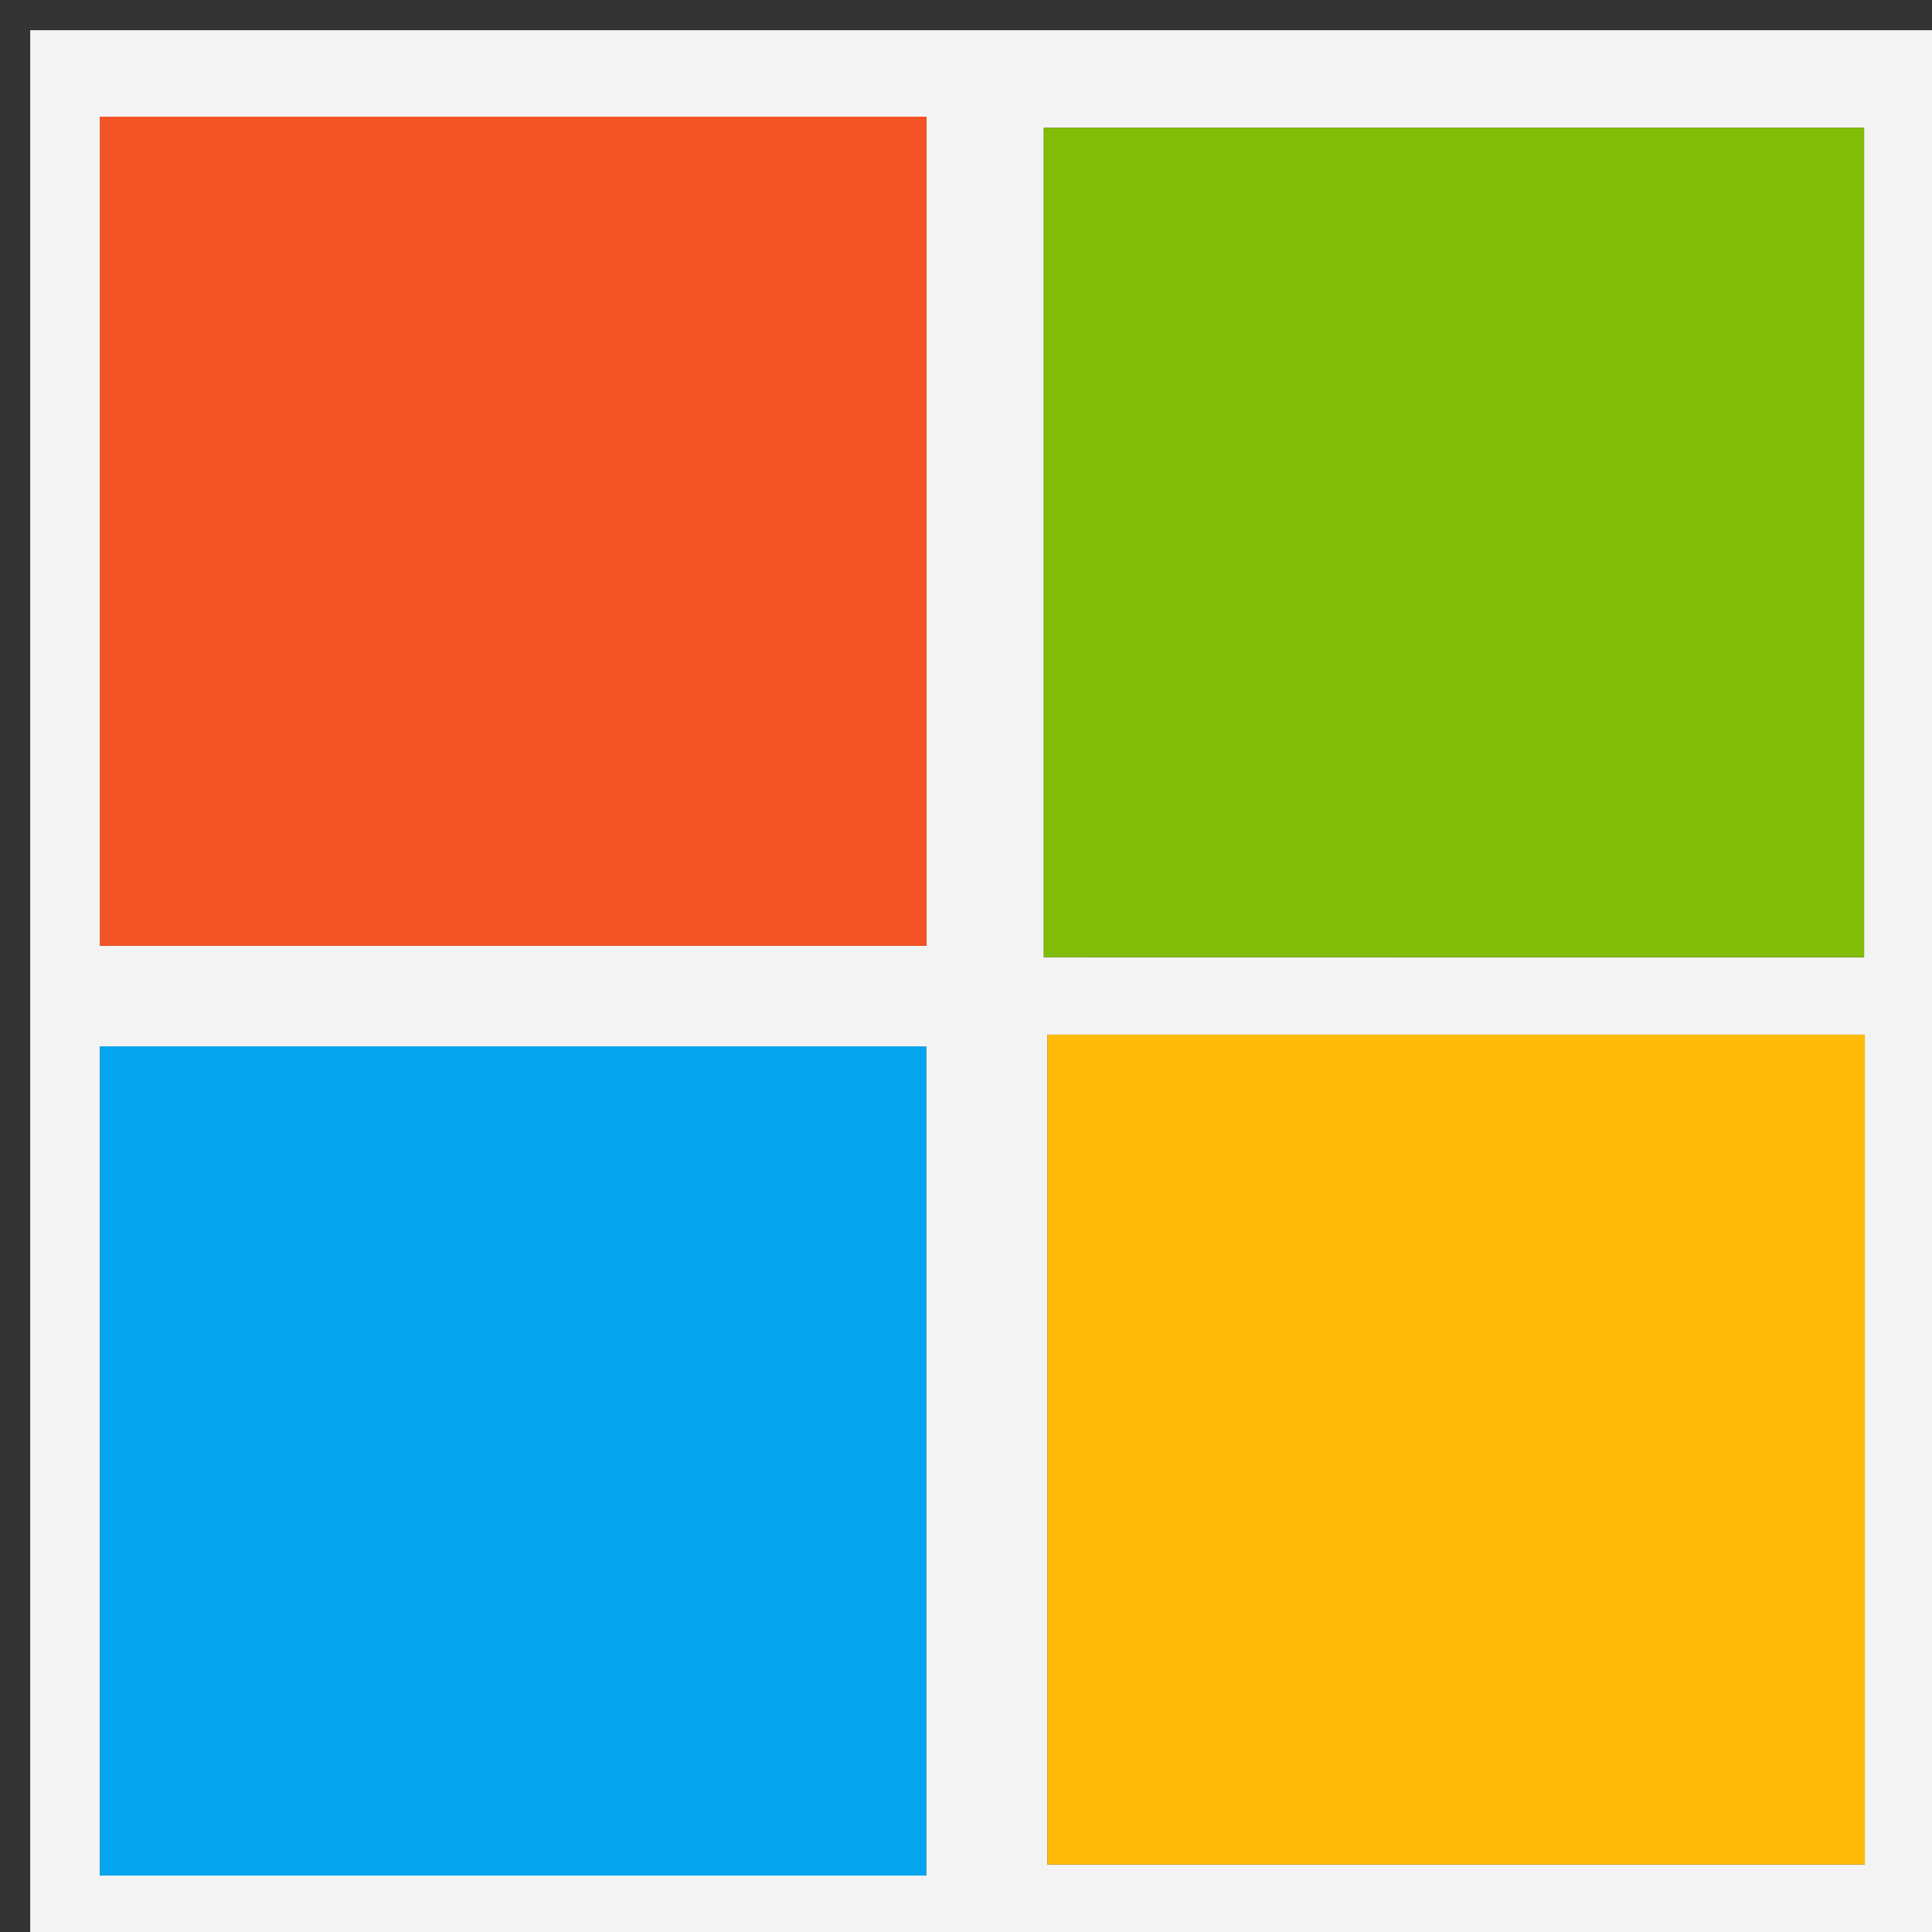 <svg version="1.1" id="Layer_1" xmlns="http://www.w3.org/2000/svg" xmlns:xlink="http://www.w3.org/1999/xlink" x="0px" y="0px"
	 width="100%" viewBox="0 0 64 64" enable-background="new 0 0 64 64" xml:space="preserve">
<rect x="0" y="0" width="64" height="64" fill="#333333" stroke="none"/>
<path fill="#F3F3F3" opacity="1" stroke="none" 
	d="
M43,65 
	C28.667,65 14.834,65 1,65 
	C1,43.667 1,22.334 1,1 
	C22.333,1 43.666,1 65,1 
	C65,22.333 65,43.666 65,65 
	C57.833,65 50.667,65 43,65 
M16.503,3.866 
	C12.091,3.866 7.678,3.866 3.314,3.866 
	C3.314,13.492 3.314,22.387 3.314,31.332 
	C12.671,31.332 21.71,31.332 30.693,31.332 
	C30.693,22.037 30.693,13.124 30.693,3.866 
	C26.095,3.866 21.796,3.866 16.503,3.866 
M39.701,31.708 
	C46.99,31.708 54.279,31.708 61.75,31.708 
	C61.75,22.15 61.75,13.127 61.75,4.234 
	C52.46,4.234 43.56,4.234 34.577,4.234 
	C34.577,13.514 34.577,22.422 34.577,31.707 
	C36.159,31.707 37.459,31.707 39.701,31.708 
M16.504,62.132 
	C21.246,62.132 25.988,62.132 30.681,62.132 
	C30.681,52.497 30.681,43.605 30.681,34.666 
	C21.324,34.666 12.29,34.666 3.311,34.666 
	C3.311,43.961 3.311,52.869 3.311,62.132 
	C7.579,62.132 11.543,62.132 16.504,62.132 
M42.575,34.277 
	C39.96,34.277 37.346,34.277 34.695,34.277 
	C34.695,43.814 34.695,52.829 34.695,61.765 
	C44.016,61.765 52.912,61.765 61.774,61.765 
	C61.774,52.507 61.774,43.617 61.774,34.277 
	C55.471,34.277 49.514,34.277 42.575,34.277 
z"/>
<path fill="#F35325" opacity="1" stroke="none" 
	d="
M17,3.866 
	C21.796,3.866 26.095,3.866 30.693,3.866 
	C30.693,13.124 30.693,22.037 30.693,31.332 
	C21.71,31.332 12.671,31.332 3.314,31.332 
	C3.314,22.387 3.314,13.492 3.314,3.866 
	C7.678,3.866 12.091,3.866 17,3.866 
z"/>
<path fill="#81BC06" opacity="1" stroke="none" 
	d="
M39.23,31.707 
	C37.459,31.707 36.159,31.707 34.577,31.707 
	C34.577,22.422 34.577,13.514 34.577,4.234 
	C43.56,4.234 52.46,4.234 61.75,4.234 
	C61.75,13.127 61.75,22.15 61.75,31.708 
	C54.279,31.708 46.99,31.708 39.23,31.707 
z"/>
<path fill="#05A6F0" opacity="1" stroke="none" 
	d="
M16.006,62.132 
	C11.543,62.132 7.579,62.132 3.311,62.132 
	C3.311,52.869 3.311,43.961 3.311,34.666 
	C12.29,34.666 21.324,34.666 30.681,34.666 
	C30.681,43.605 30.681,52.497 30.681,62.132 
	C25.988,62.132 21.246,62.132 16.006,62.132 
z"/>
<path fill="#FFBA08" opacity="1" stroke="none" 
	d="
M43.066,34.277 
	C49.514,34.277 55.471,34.277 61.774,34.277 
	C61.774,43.617 61.774,52.507 61.774,61.765 
	C52.912,61.765 44.016,61.765 34.695,61.765 
	C34.695,52.829 34.695,43.814 34.695,34.277 
	C37.346,34.277 39.96,34.277 43.066,34.277 
z"/>
</svg>